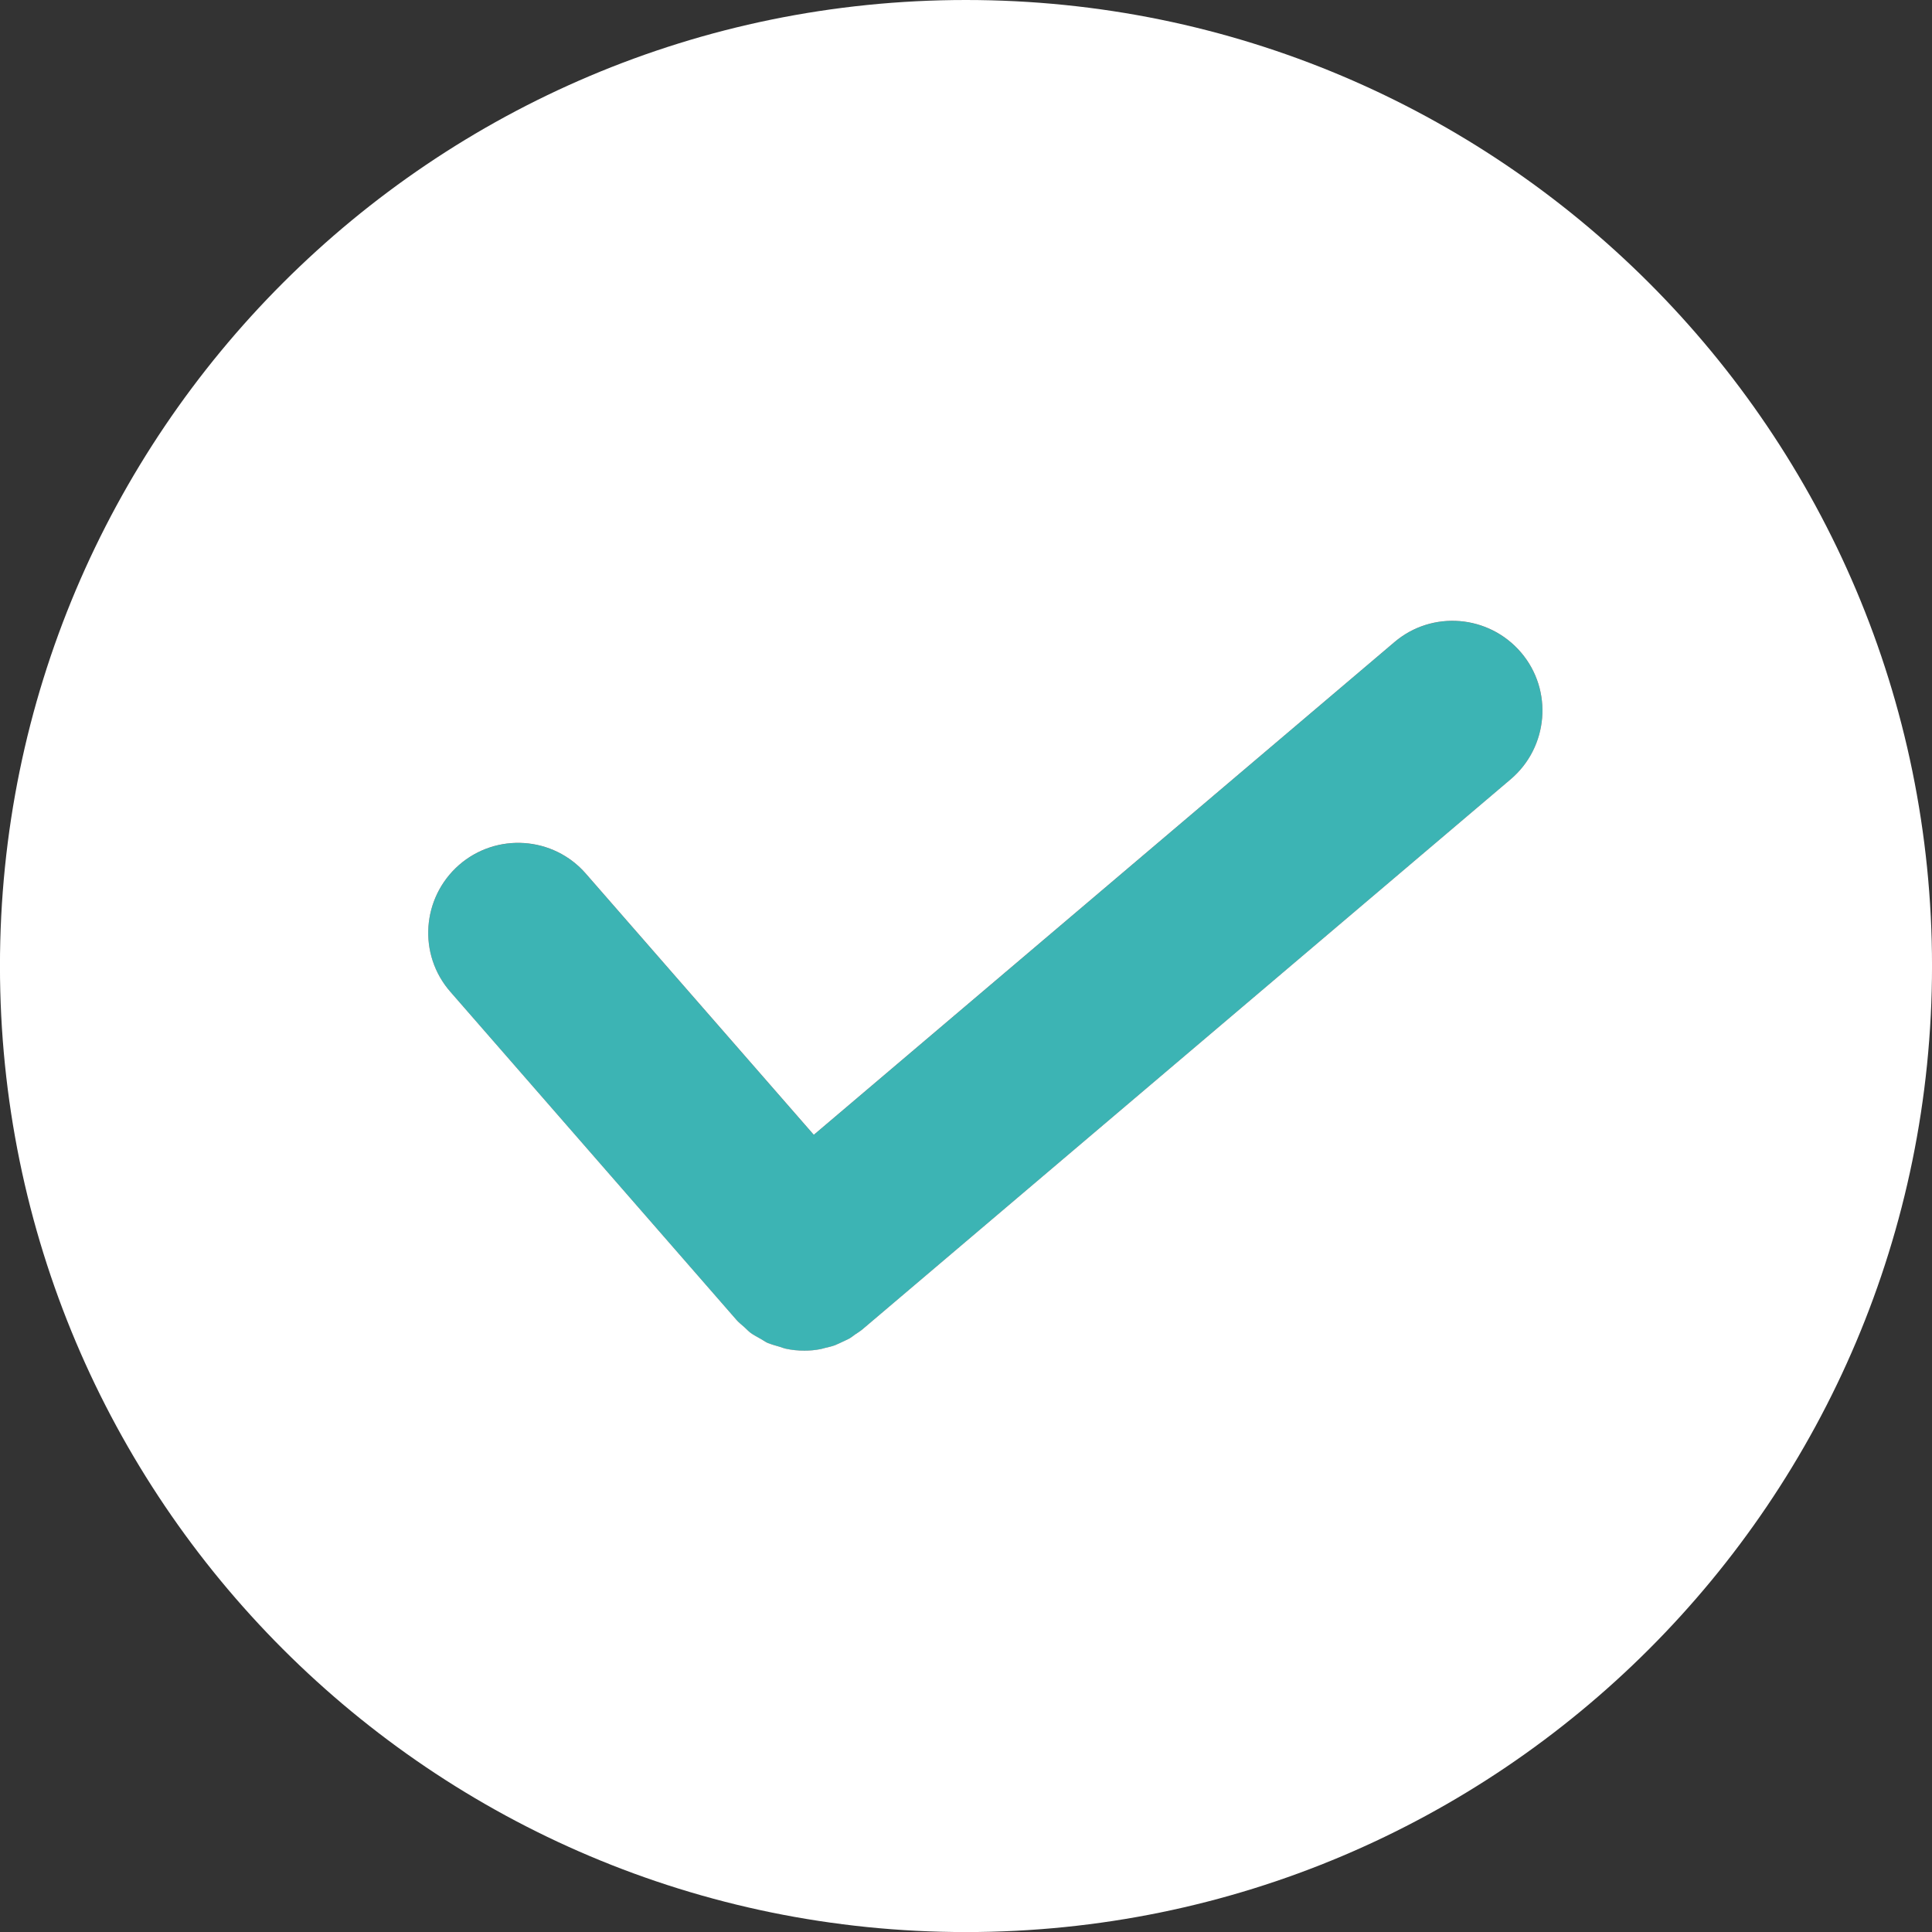 <?xml version="1.0" encoding="utf-8"?>
<!-- Generator: Adobe Illustrator 16.0.0, SVG Export Plug-In . SVG Version: 6.00 Build 0)  -->
<!DOCTYPE svg PUBLIC "-//W3C//DTD SVG 1.1//EN" "http://www.w3.org/Graphics/SVG/1.1/DTD/svg11.dtd">
<svg version="1.1" id="Ebene_1" xmlns="http://www.w3.org/2000/svg" xmlns:xlink="http://www.w3.org/1999/xlink" x="0px" y="0px"
	 width="96.667px" height="96.667px" viewBox="0 0 96.667 96.667" enable-background="new 0 0 96.667 96.667" xml:space="preserve">
<rect x="0" y="0" width="96.667" height="96.667" fill="#333333" stroke="none"/>
<g id="XMLID_1_">
	<g>
		<path fill="rgb(60,180,180)" d="M41.778,67.31c-0.17,0.061-0.34,0.101-0.52,0.141c-0.08,0.02-0.16,0.05-0.24,0.06
			c-0.25,0.05-0.51,0.07-0.77,0.07c-0.32,0-0.64-0.03-0.95-0.101c-0.09-0.02-0.19-0.06-0.28-0.09c-0.21-0.06-0.42-0.12-0.62-0.199
			c-0.12-0.061-0.23-0.141-0.34-0.2c-0.17-0.101-0.34-0.181-0.49-0.29c-0.12-0.09-0.22-0.2-0.33-0.3
			c-0.13-0.12-0.27-0.221-0.39-0.36l-14.31-16.41c-1.64-1.87-1.44-4.71,0.43-6.35c1.87-1.63,4.72-1.44,6.35,0.44l11.4,13.061
			l29.05-24.65c1.89-1.61,4.729-1.37,6.34,0.52c1.609,1.89,1.37,4.73-0.521,6.34l-32.43,27.52c-0.12,0.101-0.25,0.181-0.37,0.26
			c-0.1,0.07-0.18,0.141-0.28,0.2c-0.15,0.08-0.3,0.141-0.44,0.21C41.968,67.22,41.877,67.27,41.778,67.31z"/>
		<path fill="rgb(255,255,255)" d="M48.328,0c26.7,0,48.34,21.64,48.34,48.33c0,26.7-21.64,48.34-48.34,48.34
			c-26.69,0-48.33-21.64-48.33-48.34C-0.002,21.641,21.638,0,48.328,0z M75.587,38.99c1.891-1.61,2.13-4.45,0.521-6.34
			c-1.61-1.89-4.45-2.13-6.34-0.52l-29.05,24.65l-11.4-13.061c-1.63-1.88-4.48-2.07-6.35-0.44c-1.87,1.64-2.07,4.48-0.43,6.35
			l14.31,16.41c0.12,0.14,0.26,0.24,0.39,0.36c0.11,0.1,0.21,0.21,0.33,0.3c0.15,0.109,0.32,0.189,0.49,0.29
			c0.11,0.06,0.22,0.14,0.34,0.2c0.2,0.079,0.41,0.14,0.62,0.199c0.09,0.03,0.19,0.07,0.28,0.09c0.31,0.07,0.63,0.101,0.95,0.101
			c0.26,0,0.52-0.021,0.77-0.07c0.08-0.01,0.16-0.04,0.24-0.06c0.18-0.04,0.35-0.08,0.52-0.141c0.1-0.04,0.19-0.09,0.29-0.13
			c0.14-0.069,0.29-0.13,0.44-0.21c0.1-0.06,0.18-0.13,0.28-0.2c0.12-0.079,0.25-0.159,0.37-0.26L75.587,38.99z"/>
	</g>
	<g>
	</g>
</g>
</svg>
